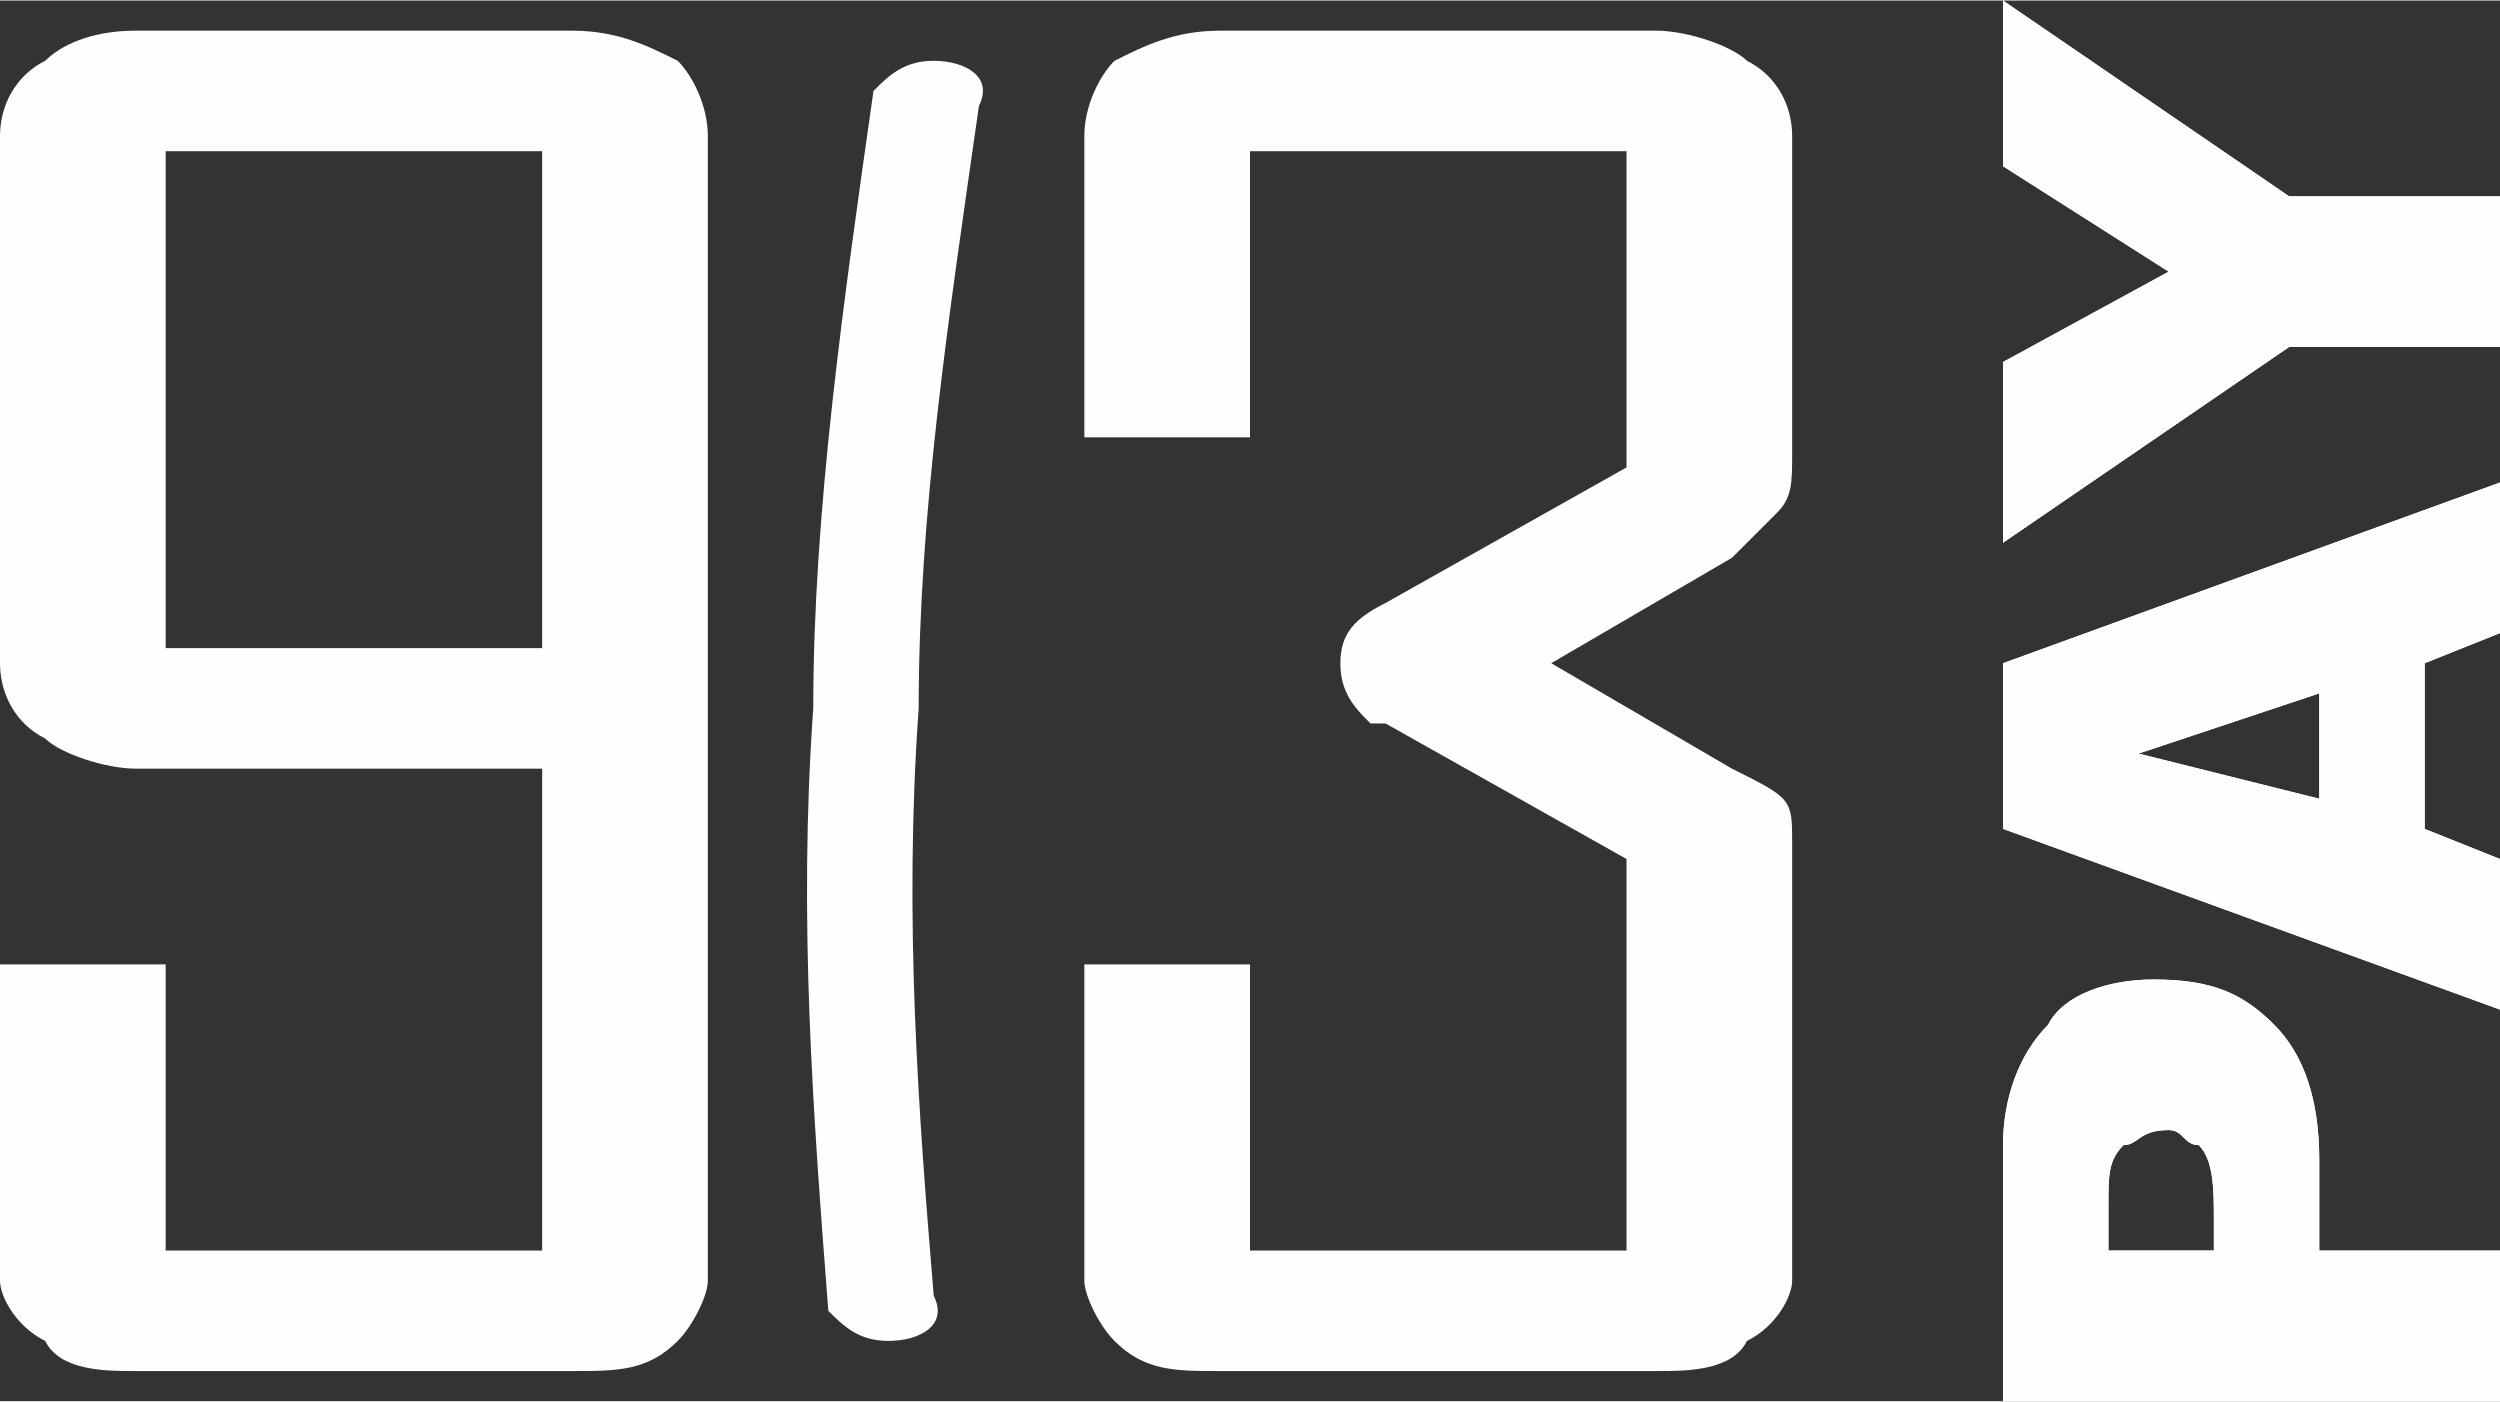 <?xml version="1.0" encoding="UTF-8"?>
<!DOCTYPE svg PUBLIC "-//W3C//DTD SVG 1.1//EN" "http://www.w3.org/Graphics/SVG/1.1/DTD/svg11.dtd">
<!-- Creator: CorelDRAW X7 -->
<svg xmlns="http://www.w3.org/2000/svg" xml:space="preserve" width="0.173in" height="0.097in" version="1.1" style="shape-rendering:geometricPrecision; text-rendering:geometricPrecision; image-rendering:optimizeQuality; fill-rule:evenodd; clip-rule:evenodd"
viewBox="0 0 166 93"
 xmlns:xlink="http://www.w3.org/1999/xlink">
 <rect x="0" y="0" width="166" height="93" fill="#333333" stroke="none"/>
 <defs>
  <style type="text/css">
   <![CDATA[
    .fil0 {fill:#FEFEFE;fill-rule:nonzero}
   ]]>
  </style>
 </defs>
 <g id="Layer_x0020_1">
  <path class="fil0" d="M47 44l0 41c0,1 -1,3 -2,4l0 0c-2,2 -4,2 -7,2l-29 0c-2,0 -5,0 -6,-2l0 0c-2,-1 -3,-3 -3,-4l0 -21 11 0 0 19 25 0 0 -32 -27 0c-2,0 -5,-1 -6,-2l0 0c-2,-1 -3,-3 -3,-5l0 -35c0,-2 1,-4 3,-5 1,-1 3,-2 6,-2l29 0c3,0 5,1 7,2l0 0c1,1 2,3 2,5l0 35zm11 -38c1,-1 2,-2 4,-2 2,0 4,1 3,3 -2,14 -4,27 -4,40 -1,14 0,27 1,39 1,2 -1,3 -3,3 -2,0 -3,-1 -4,-2 -1,-13 -2,-26 -1,-40 0,-13 2,-27 4,-41zm14 23l0 -20c0,-2 1,-4 2,-5l0 0c2,-1 4,-2 7,-2l29 0c2,0 5,1 6,2l0 0 0 0c2,1 3,3 3,5l0 21 0 0c0,2 0,3 -1,4 -1,1 -2,2 -3,3l0 0 -12 7 12 7c4,2 4,2 4,5l0 0 0 1 0 28c0,1 -1,3 -3,4l0 0 0 0c-1,2 -4,2 -6,2l-29 0c-3,0 -5,0 -7,-2l0 0c-1,-1 -2,-3 -2,-4l0 -21 11 0 0 19 25 0 0 -26 -16 -9 0 0c-1,0 -1,0 -1,0 -1,-1 -2,-2 -2,-4 0,-2 1,-3 3,-4l0 0 0 0 16 -9c0,0 0,-1 0,-1l0 0 0 -20 -25 0 0 19 -11 0zm-36 -19l-25 0 0 33 25 0 0 -33z"/>
  <path class="fil0" d="M133 93l0 -17c0,-3 1,-6 3,-8 1,-2 4,-3 7,-3 4,0 6,1 8,3 2,2 3,5 3,9l0 6 12 0 0 10 -33 0zm14 -10l0 -2c0,-2 0,-4 -1,-5 -1,0 -1,-1 -2,-1 -2,0 -2,1 -3,1 -1,1 -1,2 -1,4l0 3 7 0zm14 -39l0 11 5 2 0 10 -33 -12 0 -11 33 -12 0 10 -5 2zm-7 2l-12 4 12 3 0 -7zm-21 -10l0 -12 11 -6 -11 -7 0 -11 19 13 14 0 0 10 -14 0 -19 13z"/>
  <path class="fil0" d="M133 93l0 -17c0,-3 1,-6 3,-8 1,-2 4,-3 7,-3 4,0 6,1 8,3 2,2 3,5 3,9l0 6 12 0 0 10 -33 0zm14 -10l0 -2c0,-2 0,-4 -1,-5 -1,0 -1,-1 -2,-1 -2,0 -2,1 -3,1 -1,1 -1,2 -1,4l0 3 7 0zm14 -39l0 11 5 2 0 10 -33 -12 0 -11 33 -12 0 10 -5 2zm-7 2l-12 4 12 3 0 -7zm-21 -10l0 -12 11 -6 -11 -7 0 -11 19 13 14 0 0 10 -14 0 -19 13z"/>
 </g>
</svg>
